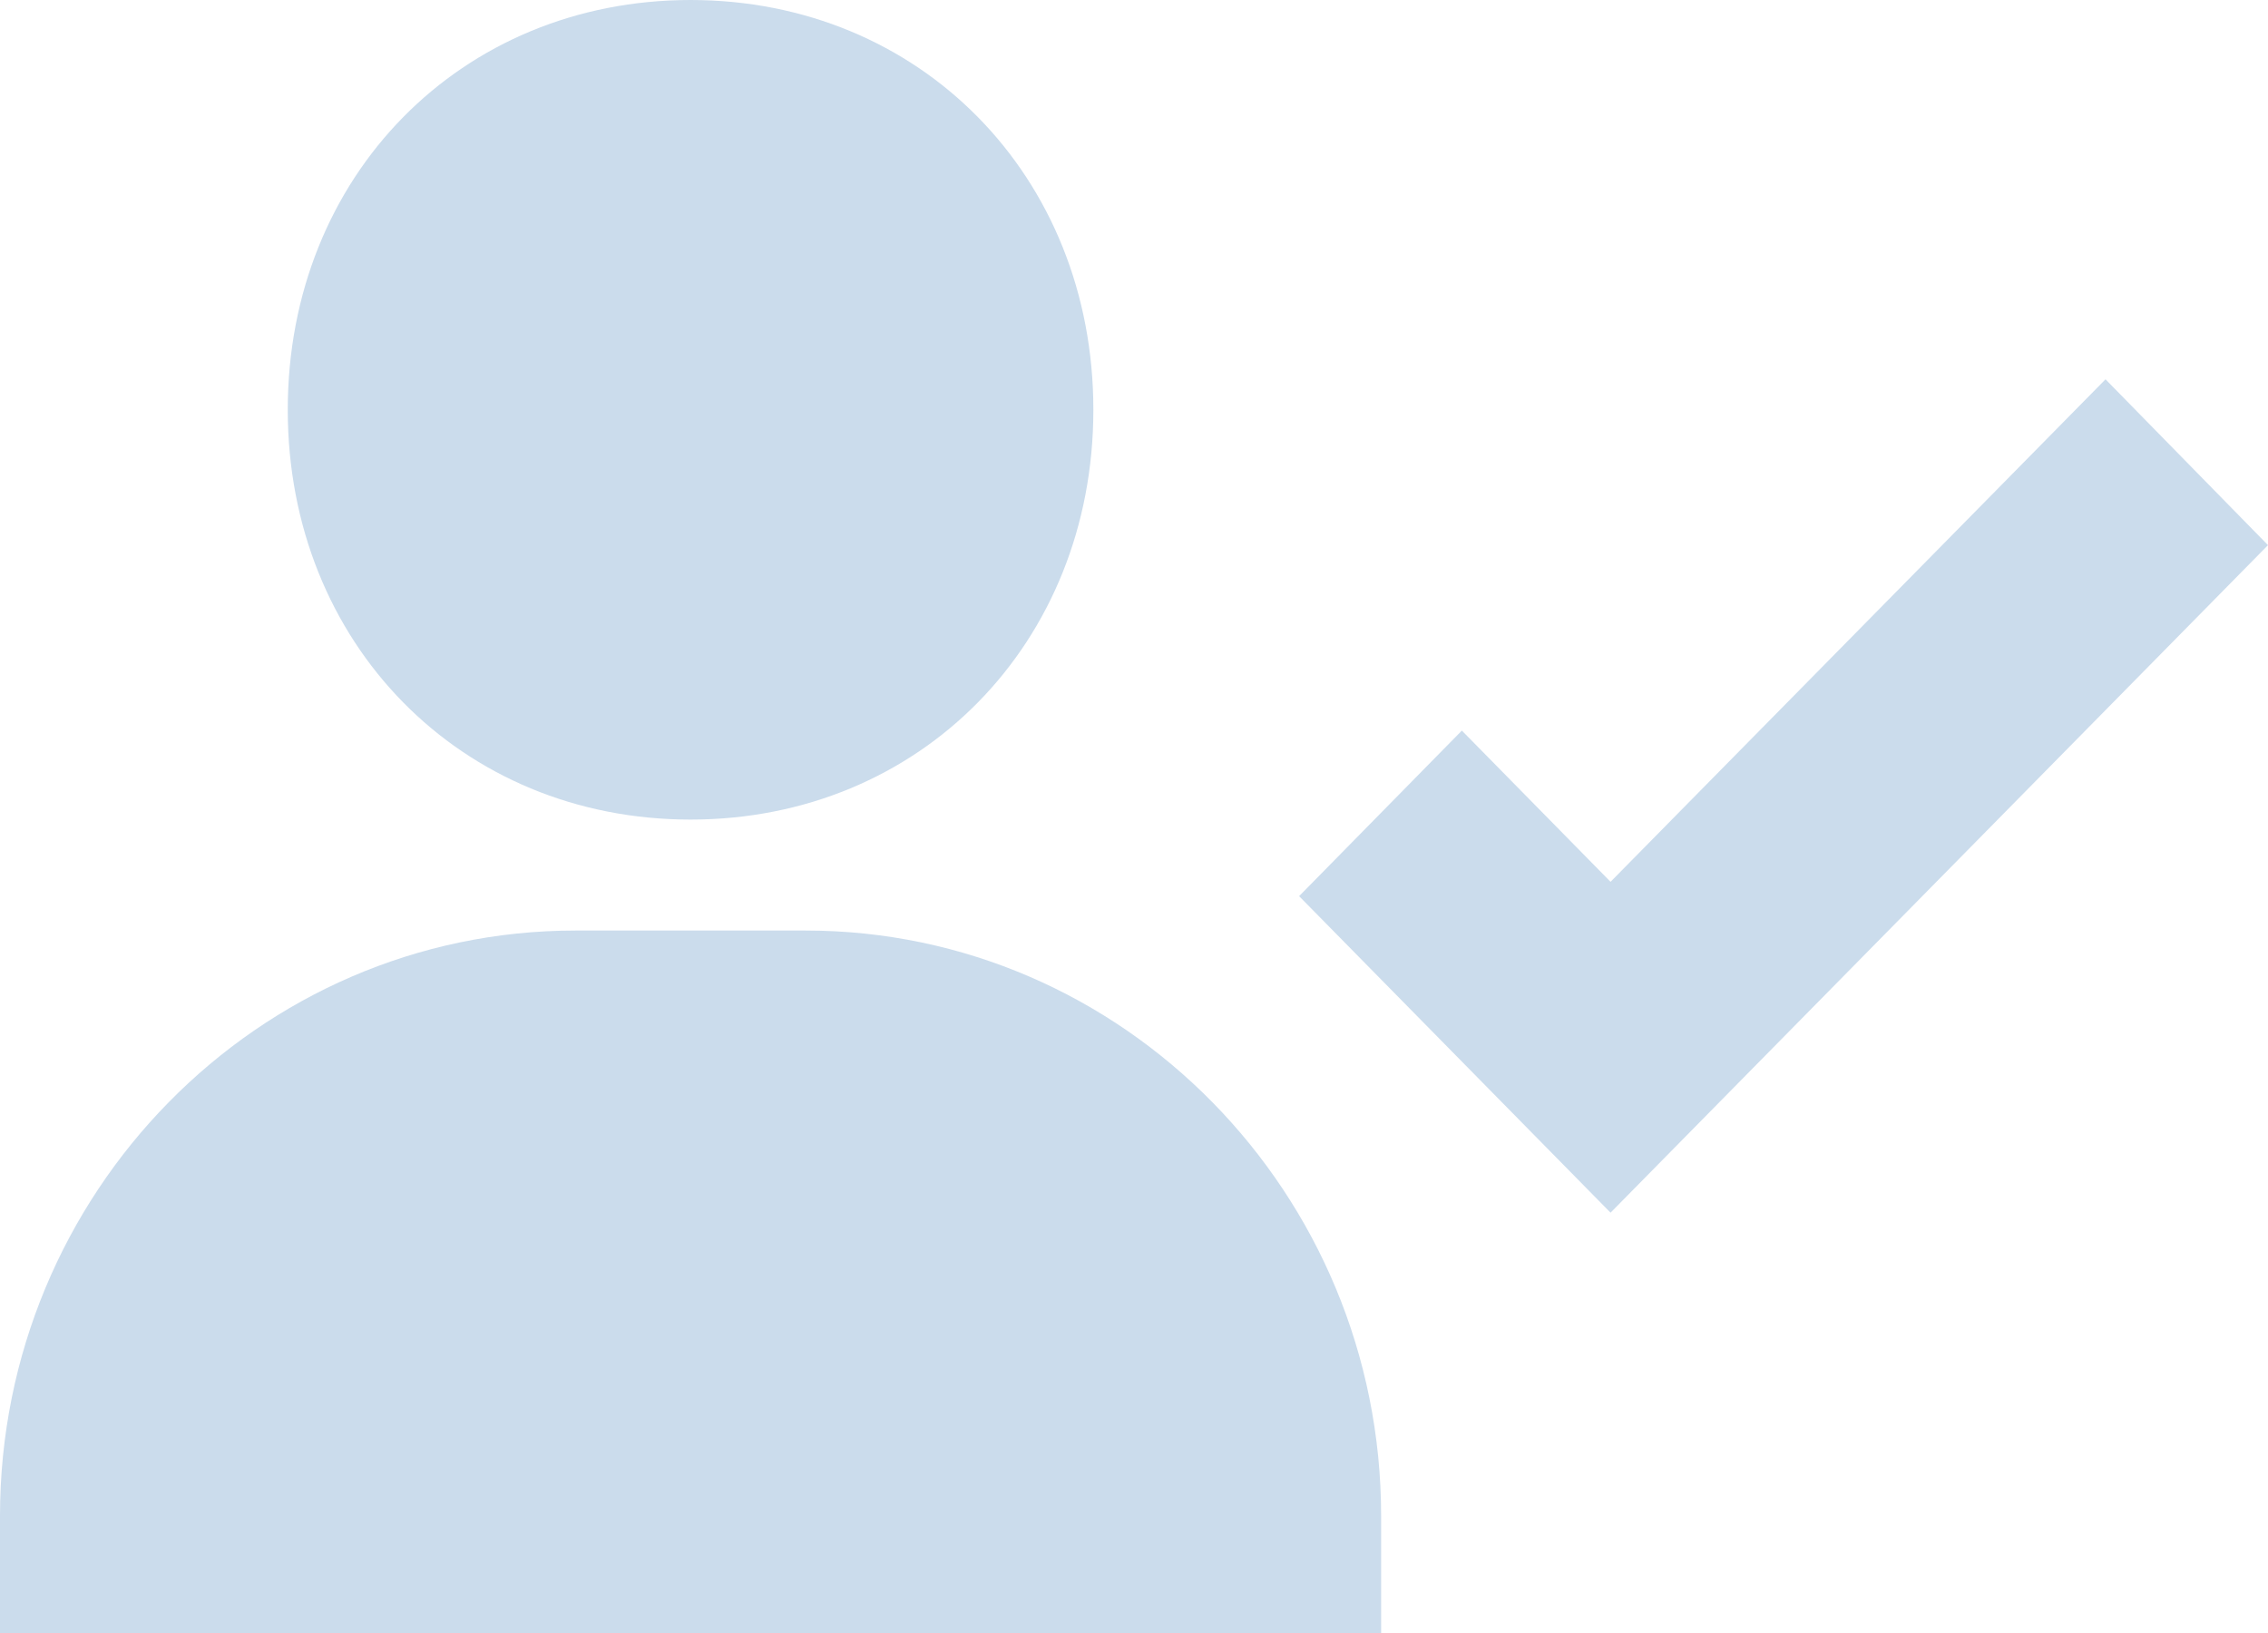 <svg width="25" height="18" viewBox="0 0 25 18" fill="none" xmlns="http://www.w3.org/2000/svg">
<path d="M7.612 9.034C10.143 9.034 12.052 7.091 12.052 4.517C12.052 1.942 10.143 0 7.612 0C5.081 0 3.172 1.942 3.172 4.517C3.172 7.091 5.081 9.034 7.612 9.034ZM8.881 10.257H6.343C2.846 10.257 0 13.152 0 16.709V18H15.224V16.709C15.224 13.152 12.378 10.257 8.881 10.257ZM23.209 4.181L17.753 9.72L16.114 8.053L14.32 9.878L17.753 13.367L25 6.009L23.209 4.181Z" fill="#CBDCEC"/>
</svg>
